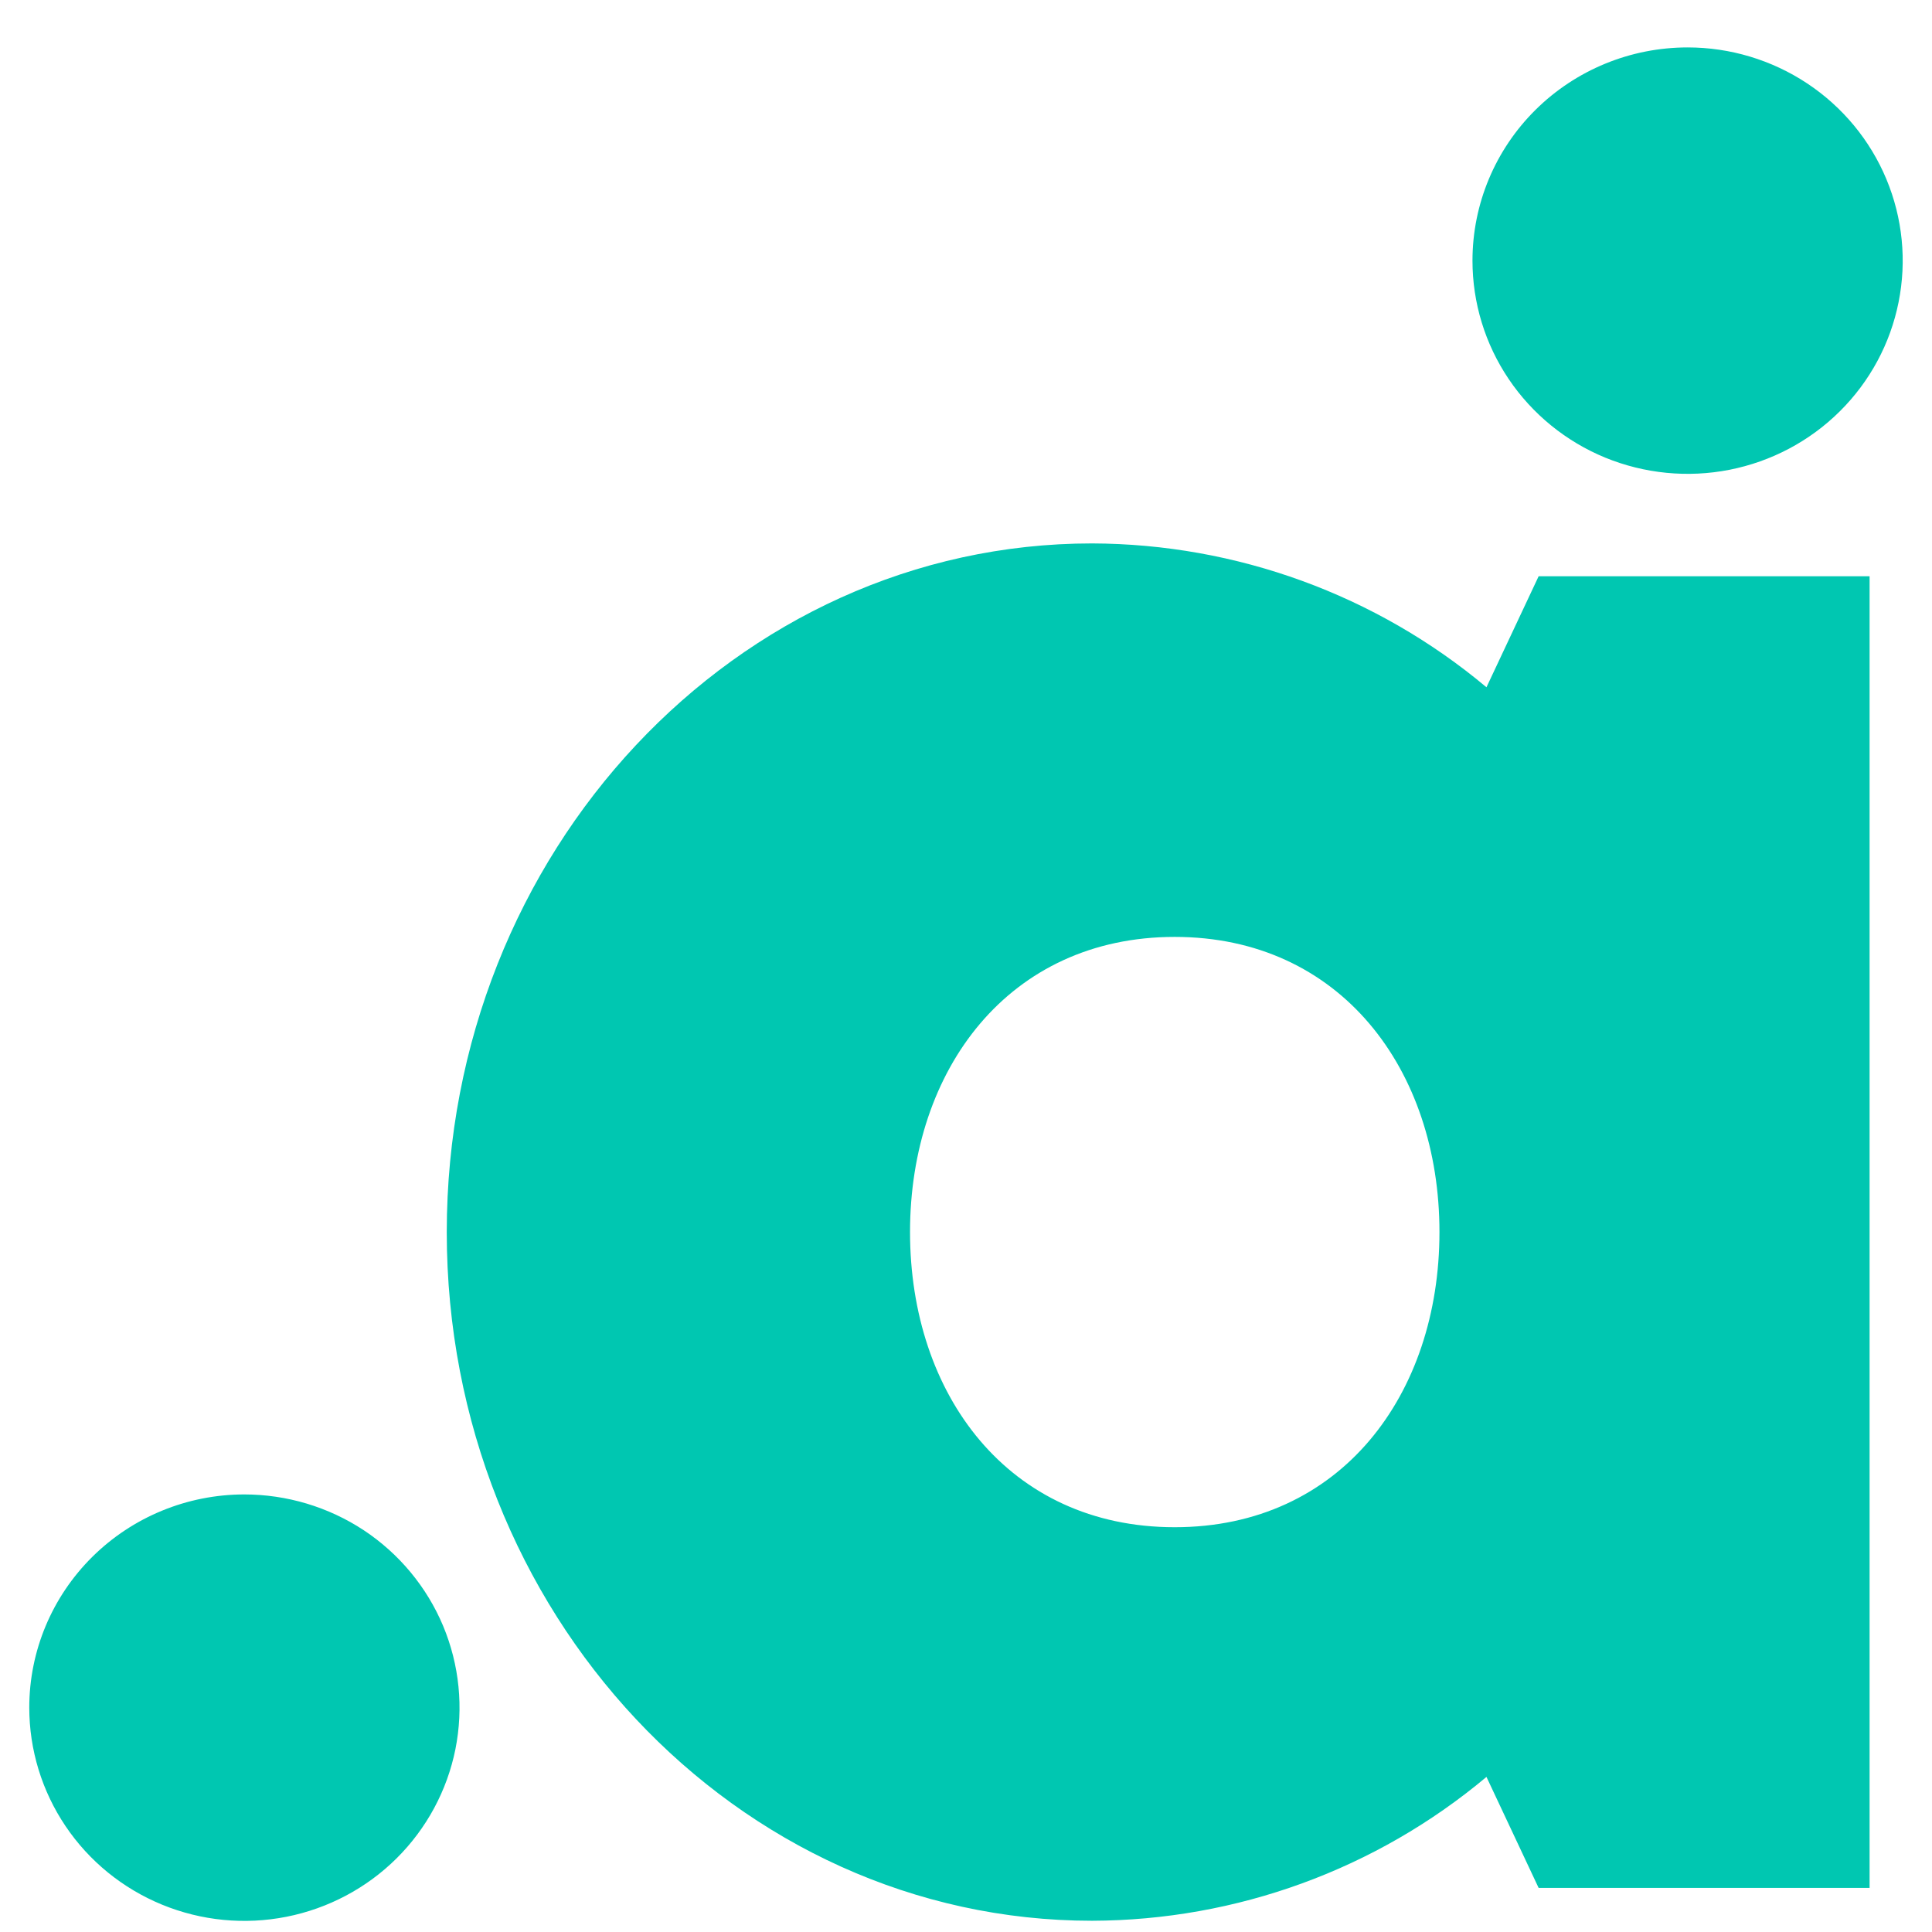 <svg width="32" height="32" viewBox="0 0 32 33" fill="none" xmlns="http://www.w3.org/2000/svg">
    <path fill-rule="evenodd" clip-rule="evenodd"
        d="M31.434 32.247H25.781L24.89 30.351C23.006 31.931 20.62 32.801 18.153 32.808C12.07 32.808 7.131 27.537 7.131 21.046C7.131 14.555 12.07 9.282 18.153 9.282C20.62 9.29 23.006 10.16 24.89 11.739L25.781 9.843H31.434V32.247ZM3.671 25.526C4.398 25.526 5.109 25.739 5.714 26.138C6.318 26.538 6.79 27.107 7.069 27.772C7.347 28.438 7.42 29.17 7.279 29.877C7.137 30.584 6.787 31.233 6.273 31.743C5.76 32.252 5.105 32.599 4.392 32.74C3.679 32.881 2.94 32.809 2.268 32.533C1.596 32.257 1.022 31.79 0.619 31.191C0.215 30.591 -0 29.887 4.20004e-07 29.166C0 28.201 0.387 27.276 1.076 26.593C1.764 25.911 2.697 25.527 3.671 25.526ZM19.565 16.003C22.397 16.003 24.087 18.269 24.087 21.044C24.087 23.82 22.404 26.086 19.565 26.086C16.725 26.086 15.044 23.82 15.044 21.044C15.044 18.269 16.732 16.003 19.565 16.003ZM28.326 0.81C29.052 0.81 29.763 1.024 30.367 1.424C30.971 1.824 31.442 2.393 31.72 3.058C31.998 3.724 32.071 4.456 31.929 5.162C31.788 5.869 31.438 6.518 30.924 7.027C30.41 7.537 29.755 7.883 29.042 8.024C28.33 8.164 27.591 8.092 26.919 7.817C26.248 7.541 25.674 7.074 25.27 6.475C24.866 5.876 24.651 5.172 24.651 4.452C24.651 3.486 25.038 2.56 25.727 1.877C26.416 1.194 27.351 0.81 28.326 0.81Z"
        fill="#00C7B1" />
</svg>
